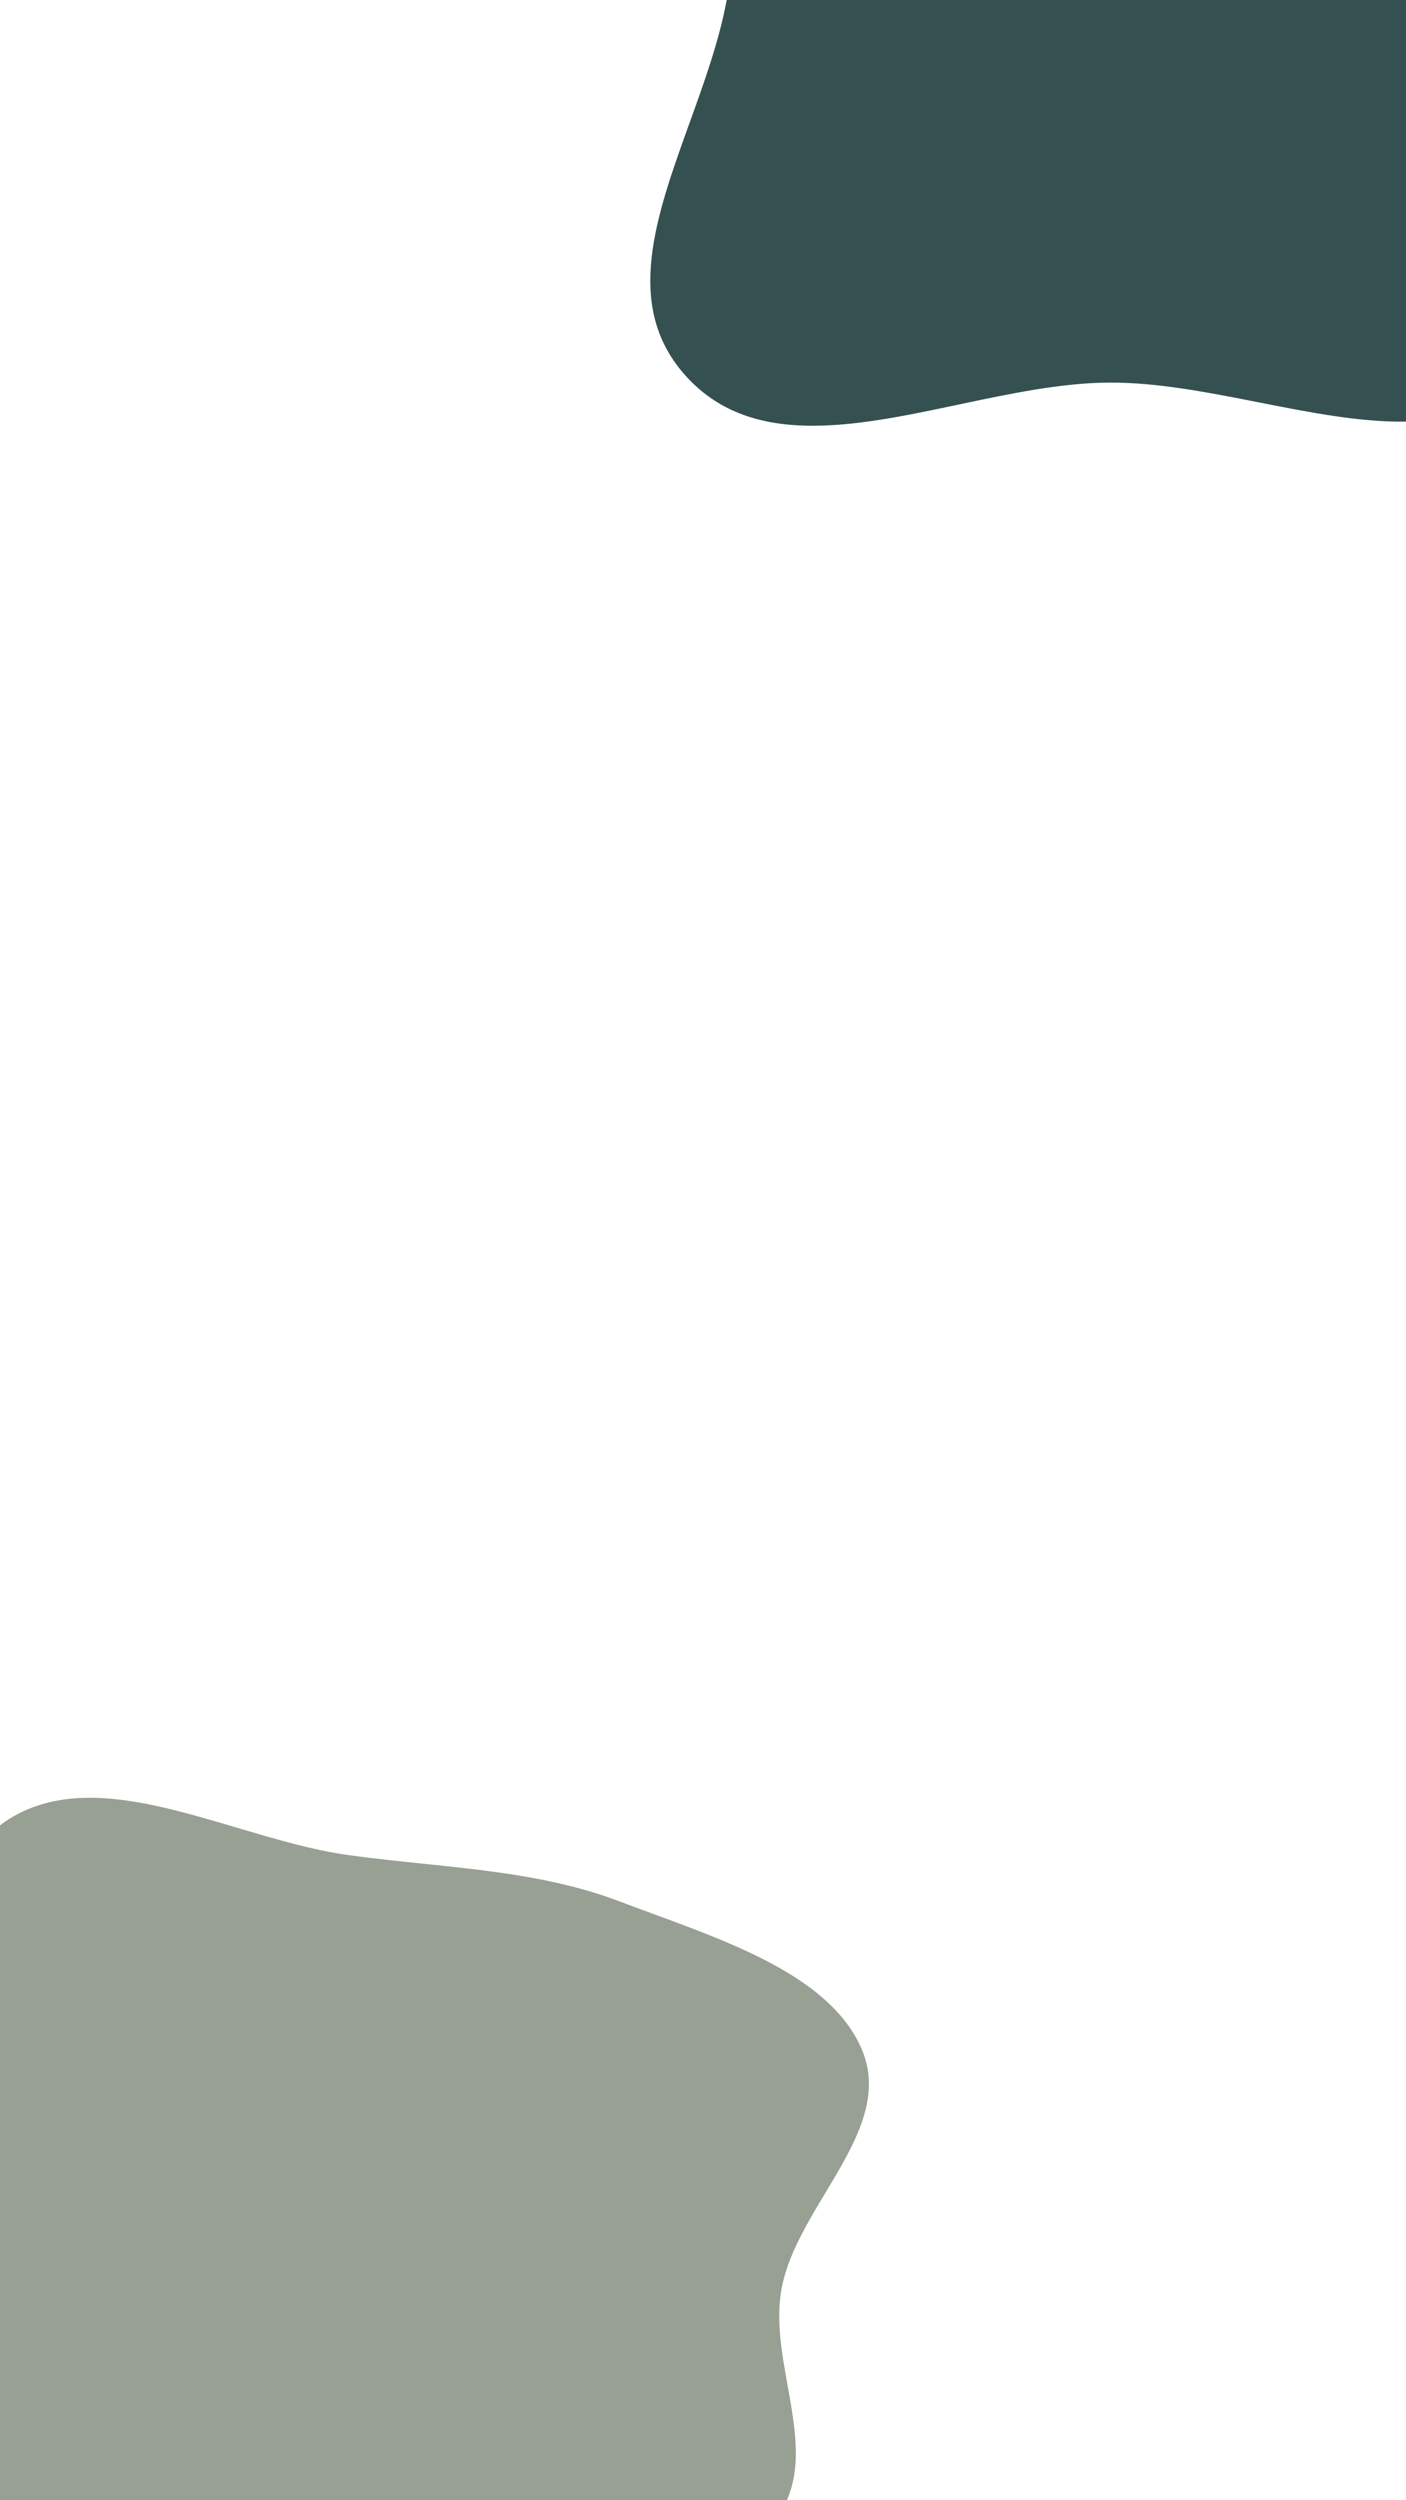<svg width="1500" height="2666" viewBox="0 0 1500 2666" fill="none" xmlns="http://www.w3.org/2000/svg">
<path fill-rule="evenodd" clip-rule="evenodd" d="M839.444 2666H0V1946.49C3.835 1943.45 8.037 1940.56 12.64 1937.84C80.361 1897.83 166.211 1923.28 252.553 1948.87C292.934 1960.84 333.422 1972.84 372.214 1978.2C398.767 1981.86 425.323 1984.61 451.72 1987.35C523.407 1994.79 593.925 2002.11 660.064 2027.17C671.506 2031.51 683.249 2035.82 695.129 2040.18C787.453 2074.08 888.028 2111.02 919.567 2185.61C941.343 2237.11 911.31 2287.13 880.592 2338.3C860.889 2371.11 840.904 2404.4 834.126 2438.85C827.489 2472.59 833.954 2508.59 840.324 2544.06C848.064 2587.15 855.664 2629.47 839.444 2666Z" fill="#989F93"/>
<path fill-rule="evenodd" clip-rule="evenodd" d="M1500 449.614C1450.86 450.352 1397.31 439.789 1343.21 429.116C1289.51 418.524 1235.26 407.824 1184.25 407.96C1132.89 408.096 1077.69 419.765 1023.03 431.319C909.971 455.22 799.223 478.632 729.518 398.474C665.661 325.04 699.881 230.205 735.587 131.249C751.263 87.806 767.225 43.569 775.301 0H1500V449.614Z" fill="#355050"/>
</svg>
